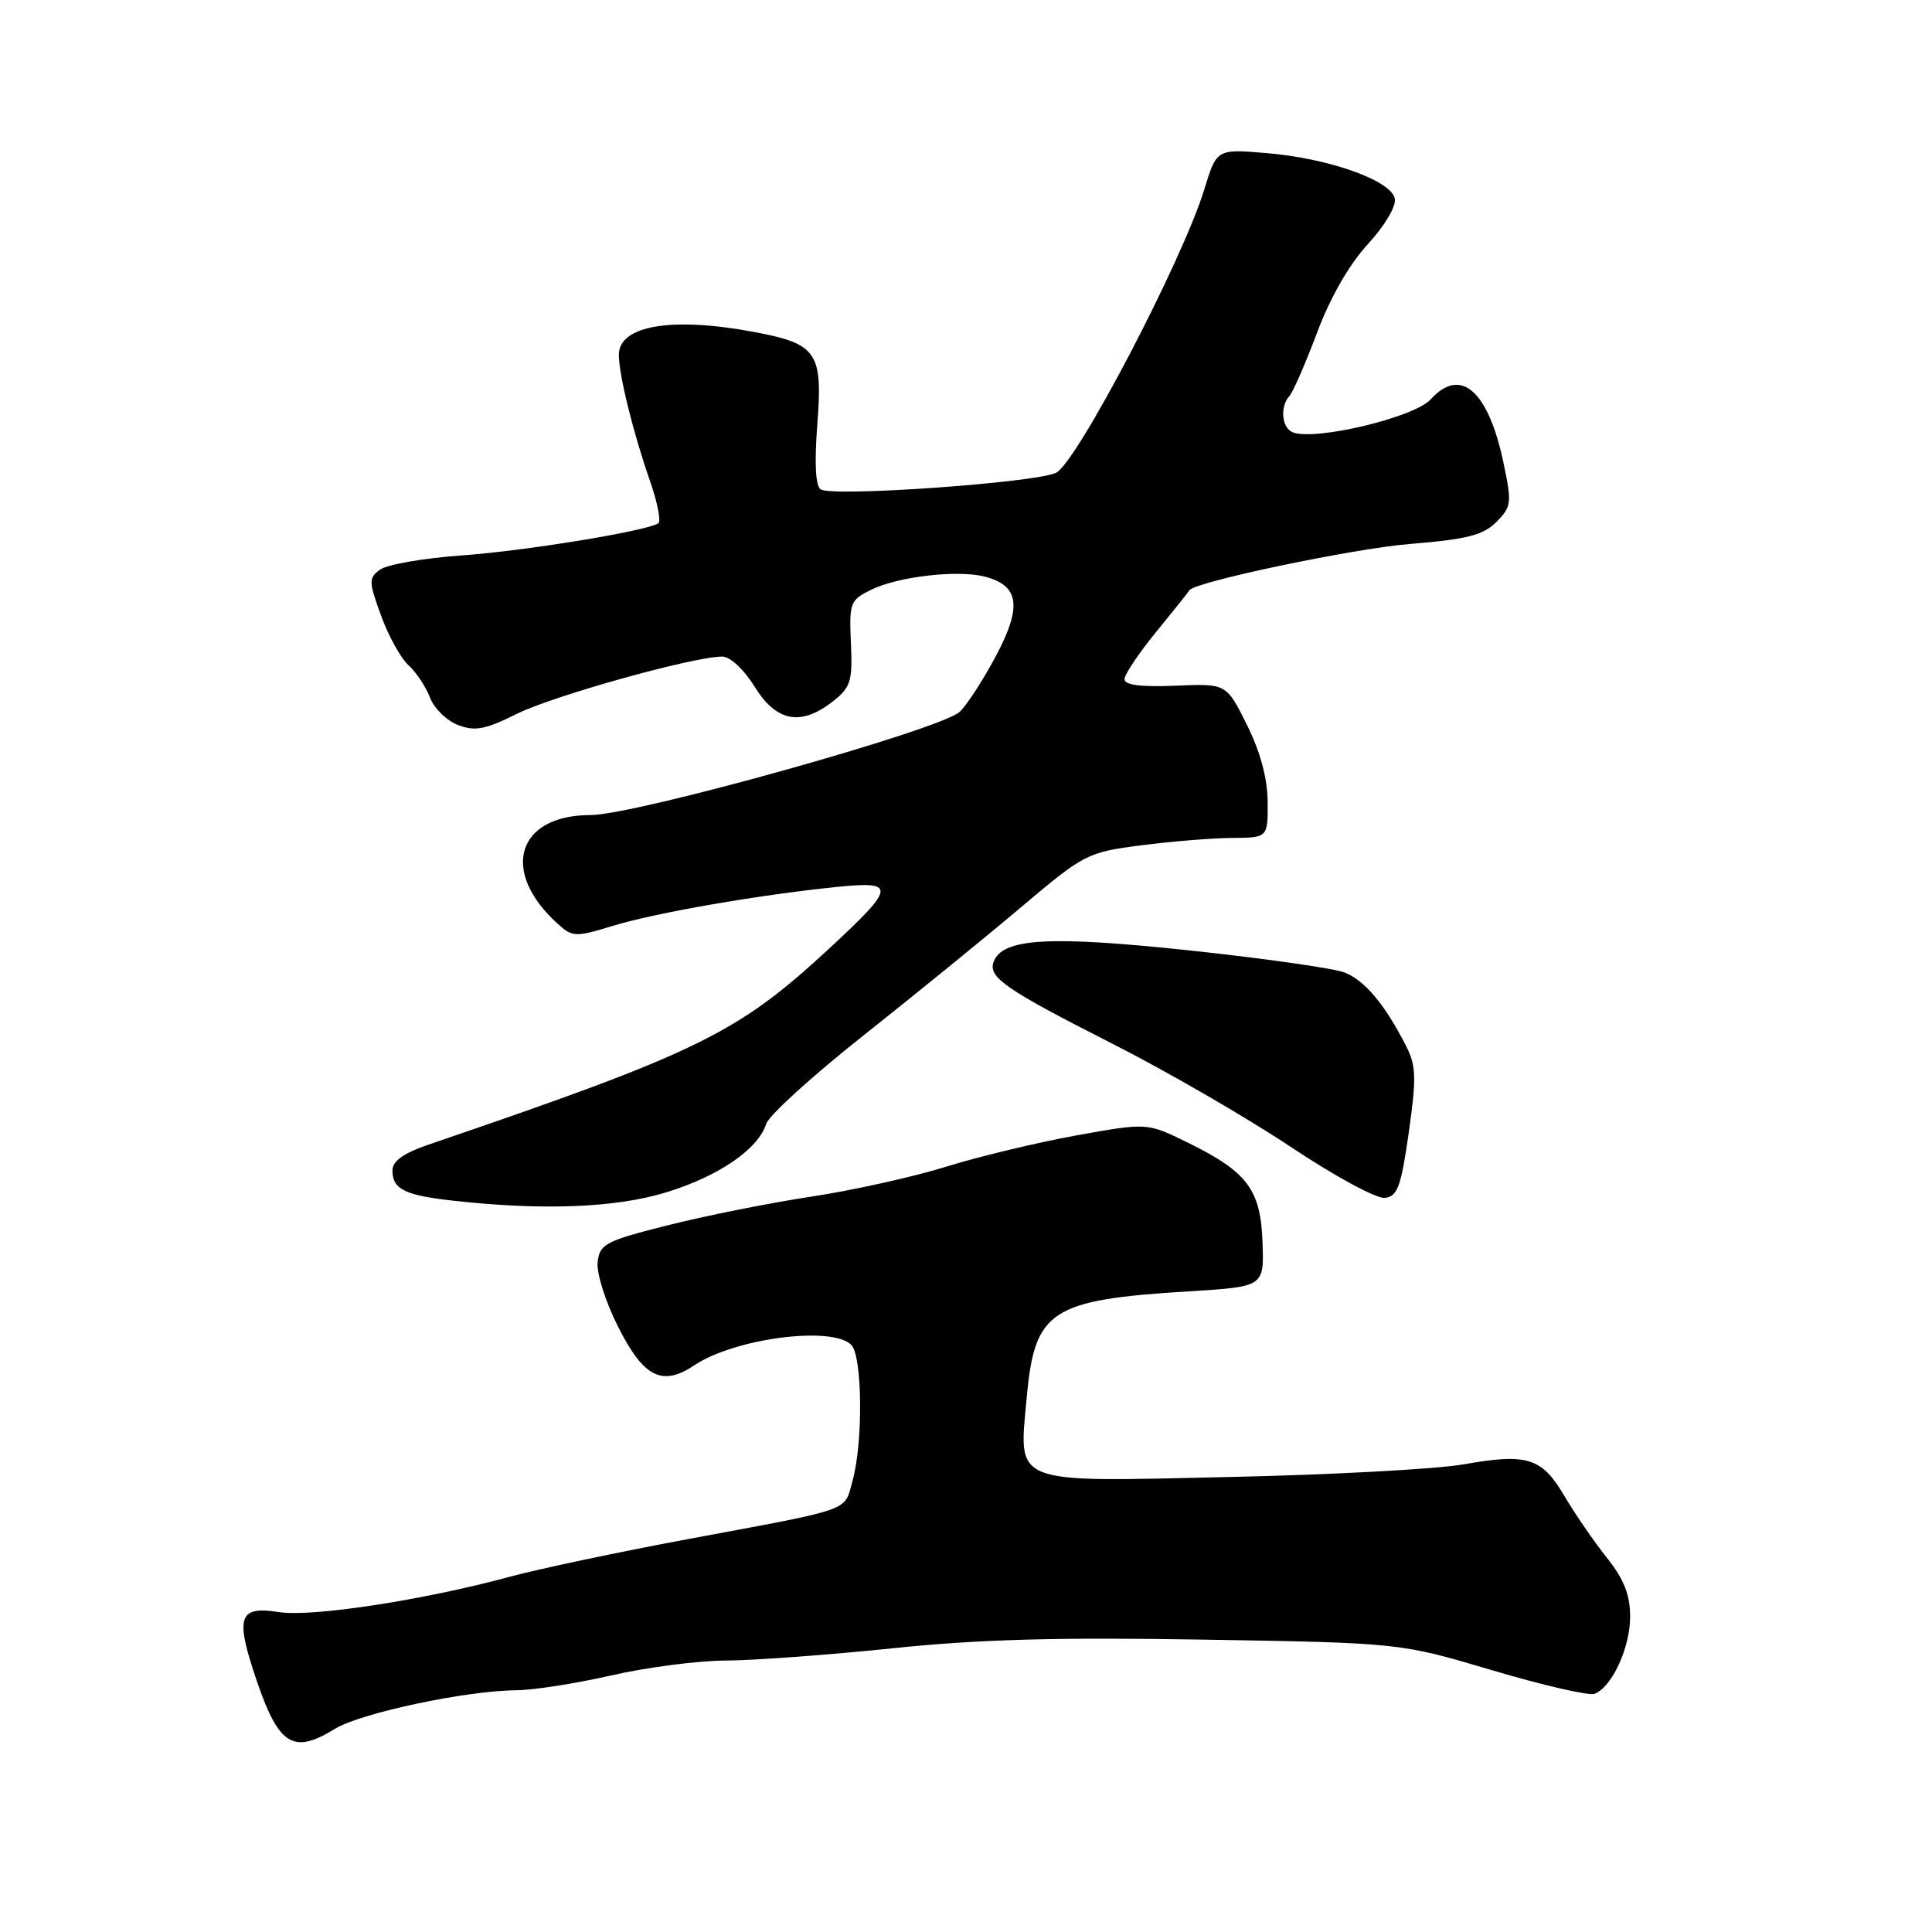 <?xml version="1.0" encoding="UTF-8" standalone="no"?>
<!DOCTYPE svg PUBLIC "-//W3C//DTD SVG 1.1//EN" "http://www.w3.org/Graphics/SVG/1.1/DTD/svg11.dtd" >
<svg xmlns="http://www.w3.org/2000/svg" xmlns:xlink="http://www.w3.org/1999/xlink" version="1.1" viewBox="0 0 256 256">
 <g >
 <path fill="currentColor"
d=" M 44.38 229.08 C 47.78 226.99 61.74 224.02 68.36 223.97 C 70.64 223.96 76.33 223.07 81.00 222.00 C 85.67 220.93 92.53 220.04 96.24 220.03 C 99.95 220.01 109.85 219.28 118.24 218.41 C 129.62 217.22 140.12 216.93 159.50 217.26 C 185.50 217.69 185.50 217.69 197.73 221.32 C 204.46 223.32 210.56 224.72 211.28 224.44 C 213.59 223.56 216.00 218.33 216.00 214.23 C 216.00 211.31 215.19 209.26 212.90 206.39 C 211.20 204.25 208.68 200.58 207.30 198.24 C 204.30 193.14 202.41 192.54 193.96 194.03 C 190.41 194.66 176.43 195.42 162.90 195.71 C 133.69 196.36 134.98 196.87 136.06 185.04 C 137.11 173.62 139.24 172.23 157.50 171.11 C 167.50 170.50 167.50 170.50 167.29 164.61 C 167.05 157.61 165.28 155.26 157.30 151.36 C 152.00 148.76 152.00 148.76 142.62 150.45 C 137.47 151.38 129.71 153.24 125.38 154.59 C 121.04 155.94 113.00 157.73 107.50 158.56 C 102.00 159.39 93.45 161.10 88.50 162.35 C 80.24 164.43 79.47 164.83 79.19 167.22 C 79.02 168.68 80.22 172.48 81.92 175.84 C 85.29 182.52 87.75 183.76 92.00 180.91 C 97.33 177.33 110.25 175.65 112.80 178.20 C 114.27 179.67 114.38 191.09 112.98 196.15 C 111.81 200.36 113.35 199.80 91.00 203.97 C 81.92 205.66 71.35 207.90 67.50 208.94 C 56.07 212.04 41.28 214.30 36.95 213.61 C 31.85 212.79 31.24 214.15 33.52 221.21 C 36.77 231.27 38.63 232.62 44.38 229.08 Z  M 88.35 157.97 C 95.26 155.84 100.47 152.26 101.53 148.91 C 101.88 147.80 107.64 142.57 114.33 137.27 C 121.02 131.97 130.41 124.34 135.19 120.30 C 143.68 113.13 144.06 112.94 151.19 112.01 C 155.21 111.49 160.64 111.05 163.25 111.03 C 168.00 111.00 168.00 111.00 167.97 106.25 C 167.95 103.14 167.00 99.61 165.22 96.04 C 162.50 90.57 162.50 90.57 155.75 90.86 C 151.20 91.05 149.00 90.77 149.00 90.00 C 149.00 89.37 150.91 86.53 153.24 83.68 C 155.57 80.83 157.53 78.38 157.59 78.23 C 158.06 77.15 179.27 72.69 186.81 72.08 C 194.38 71.46 196.53 70.92 198.27 69.17 C 200.28 67.16 200.34 66.66 199.23 61.37 C 197.21 51.74 193.54 48.53 189.57 52.92 C 187.42 55.30 174.31 58.44 171.31 57.29 C 169.83 56.72 169.56 53.88 170.87 52.45 C 171.34 51.93 172.99 48.15 174.53 44.05 C 176.27 39.40 178.80 35.00 181.25 32.35 C 183.48 29.92 185.02 27.34 184.82 26.33 C 184.36 23.92 176.11 20.98 167.86 20.29 C 161.22 19.73 161.22 19.73 159.57 25.11 C 156.68 34.54 142.65 61.36 139.93 62.65 C 137.16 63.97 110.38 65.86 108.76 64.85 C 108.06 64.42 107.90 61.43 108.30 56.21 C 109.04 46.71 108.26 45.57 100.04 44.01 C 89.07 41.93 82.00 43.11 82.00 47.02 C 82.00 49.65 83.90 57.35 86.12 63.71 C 87.12 66.57 87.62 69.11 87.22 69.35 C 85.47 70.40 69.69 72.98 61.27 73.59 C 56.19 73.95 51.29 74.80 50.37 75.47 C 48.83 76.60 48.84 77.03 50.50 81.59 C 51.48 84.29 53.12 87.24 54.13 88.15 C 55.14 89.06 56.42 90.98 56.97 92.42 C 57.52 93.86 59.19 95.50 60.69 96.07 C 62.94 96.93 64.31 96.67 68.46 94.60 C 73.30 92.19 91.90 87.00 95.70 87.00 C 96.75 87.00 98.57 88.69 100.00 91.00 C 102.88 95.66 106.13 96.26 110.37 92.93 C 112.73 91.07 112.98 90.26 112.75 85.22 C 112.51 79.85 112.64 79.51 115.49 78.12 C 119.02 76.40 126.84 75.49 130.42 76.39 C 135.07 77.56 135.47 80.34 131.94 86.97 C 130.20 90.22 128.04 93.54 127.14 94.34 C 124.43 96.74 84.13 108.00 78.25 108.00 C 68.48 108.00 66.22 115.46 73.88 122.39 C 75.87 124.19 76.23 124.20 81.24 122.67 C 86.87 120.95 100.51 118.58 110.83 117.53 C 118.82 116.71 118.73 117.48 109.88 125.68 C 97.70 136.95 92.67 139.42 56.75 151.68 C 53.46 152.81 52.00 153.85 52.00 155.09 C 52.00 157.57 53.62 158.38 60.00 159.09 C 71.96 160.43 81.65 160.04 88.35 157.97 Z  M 186.67 150.07 C 187.70 142.78 187.65 141.21 186.30 138.57 C 183.49 133.06 180.81 129.88 178.13 128.85 C 176.68 128.30 167.43 126.98 157.56 125.93 C 139.05 123.96 132.86 124.32 131.67 127.42 C 130.88 129.49 133.18 131.08 147.50 138.35 C 154.65 141.98 165.22 148.10 171.00 151.95 C 176.78 155.81 182.39 158.85 183.49 158.73 C 185.18 158.53 185.64 157.27 186.67 150.07 Z "/>
</g>
</svg>